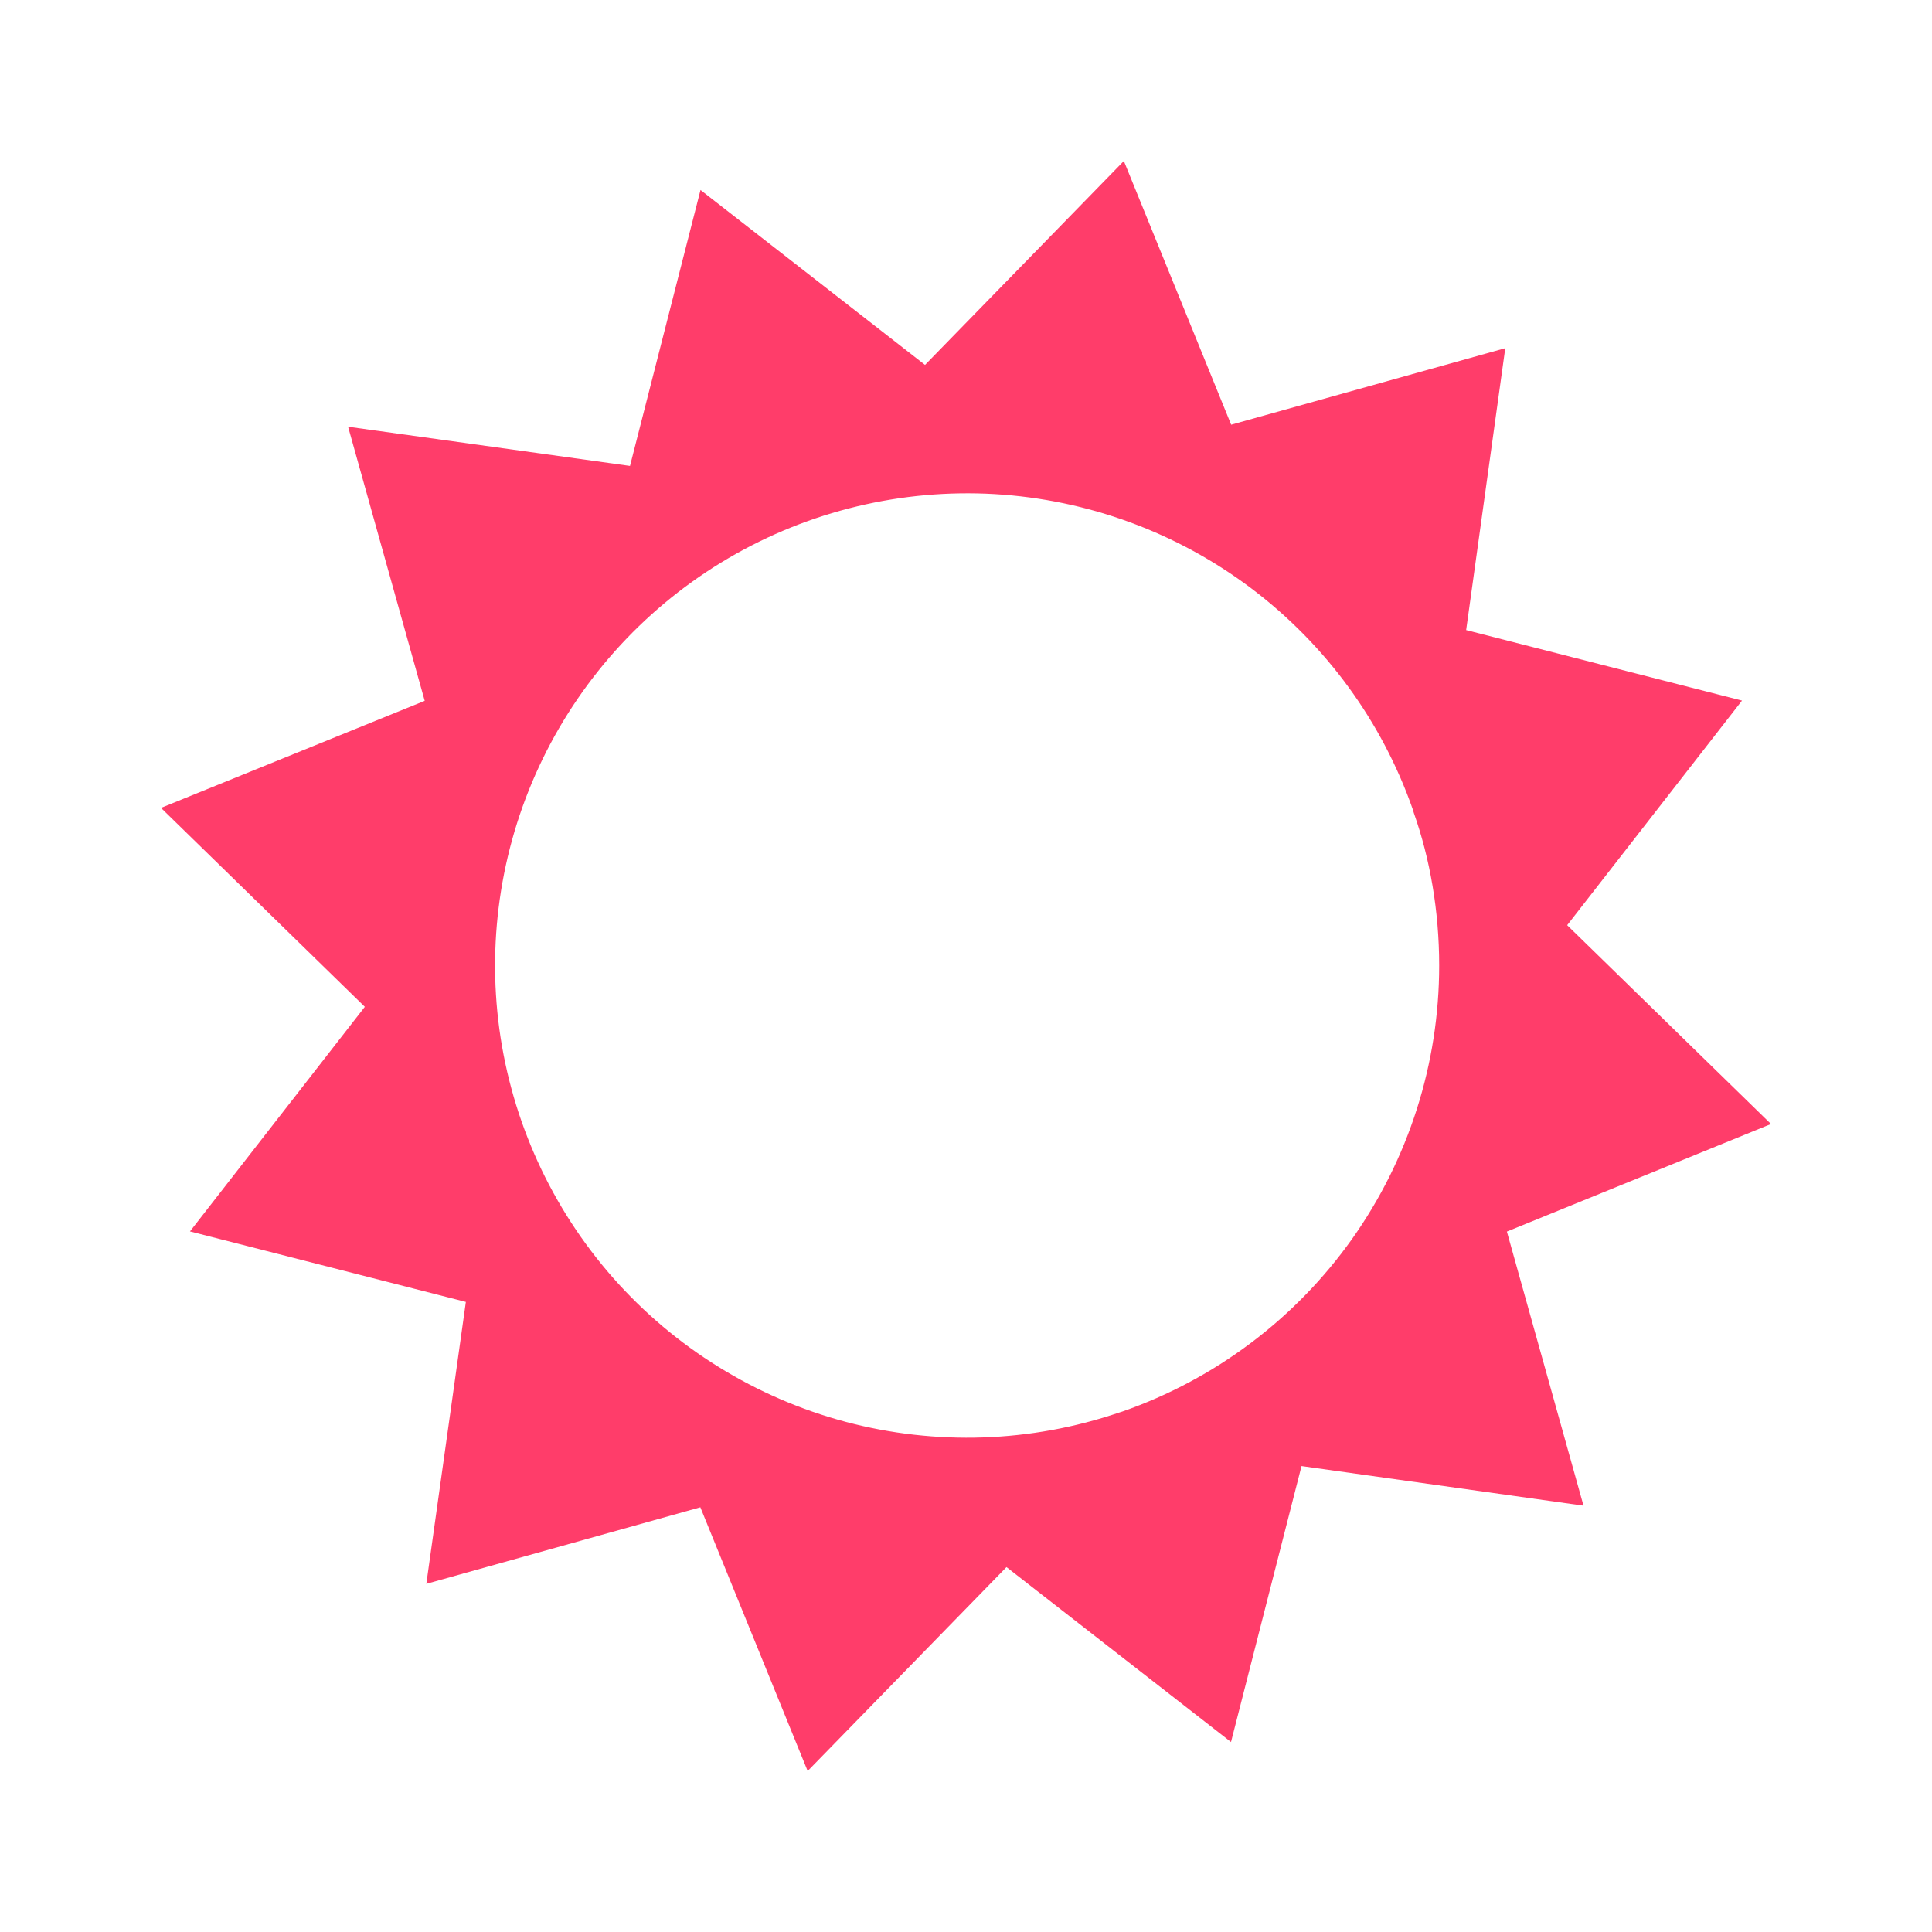 <svg width="24" height="24" viewBox="0 0 24 24" fill="none" xmlns="http://www.w3.org/2000/svg">
<path d="M22 13.963L19.468 11.493L21.64 8.703L18.213 7.827L18.699 4.325L15.294 5.276L13.961 2L11.491 4.533L8.702 2.36L7.826 5.788L4.324 5.301L5.276 8.706L2 10.036L4.532 12.507L2.36 15.297L5.787 16.173L5.296 19.675L8.7 18.724L10.033 22L12.503 19.467L15.292 21.64L16.168 18.212L19.671 18.704L18.719 15.299L22 13.963ZM13.903 17.547C12.807 17.92 11.626 17.96 10.507 17.663C9.388 17.365 8.382 16.742 7.616 15.874C6.851 15.005 6.359 13.93 6.203 12.782C6.048 11.635 6.235 10.467 6.742 9.426C7.249 8.385 8.053 7.517 9.052 6.932C10.051 6.347 11.201 6.071 12.357 6.138C13.512 6.206 14.623 6.614 15.547 7.311C16.471 8.009 17.168 8.964 17.551 10.057L17.563 10.098C17.763 10.664 17.878 11.315 17.878 11.994C17.878 13.212 17.499 14.399 16.795 15.392C16.09 16.384 15.094 17.133 13.944 17.534L13.903 17.547Z" fill="#FF3D6A"/>
</svg>

